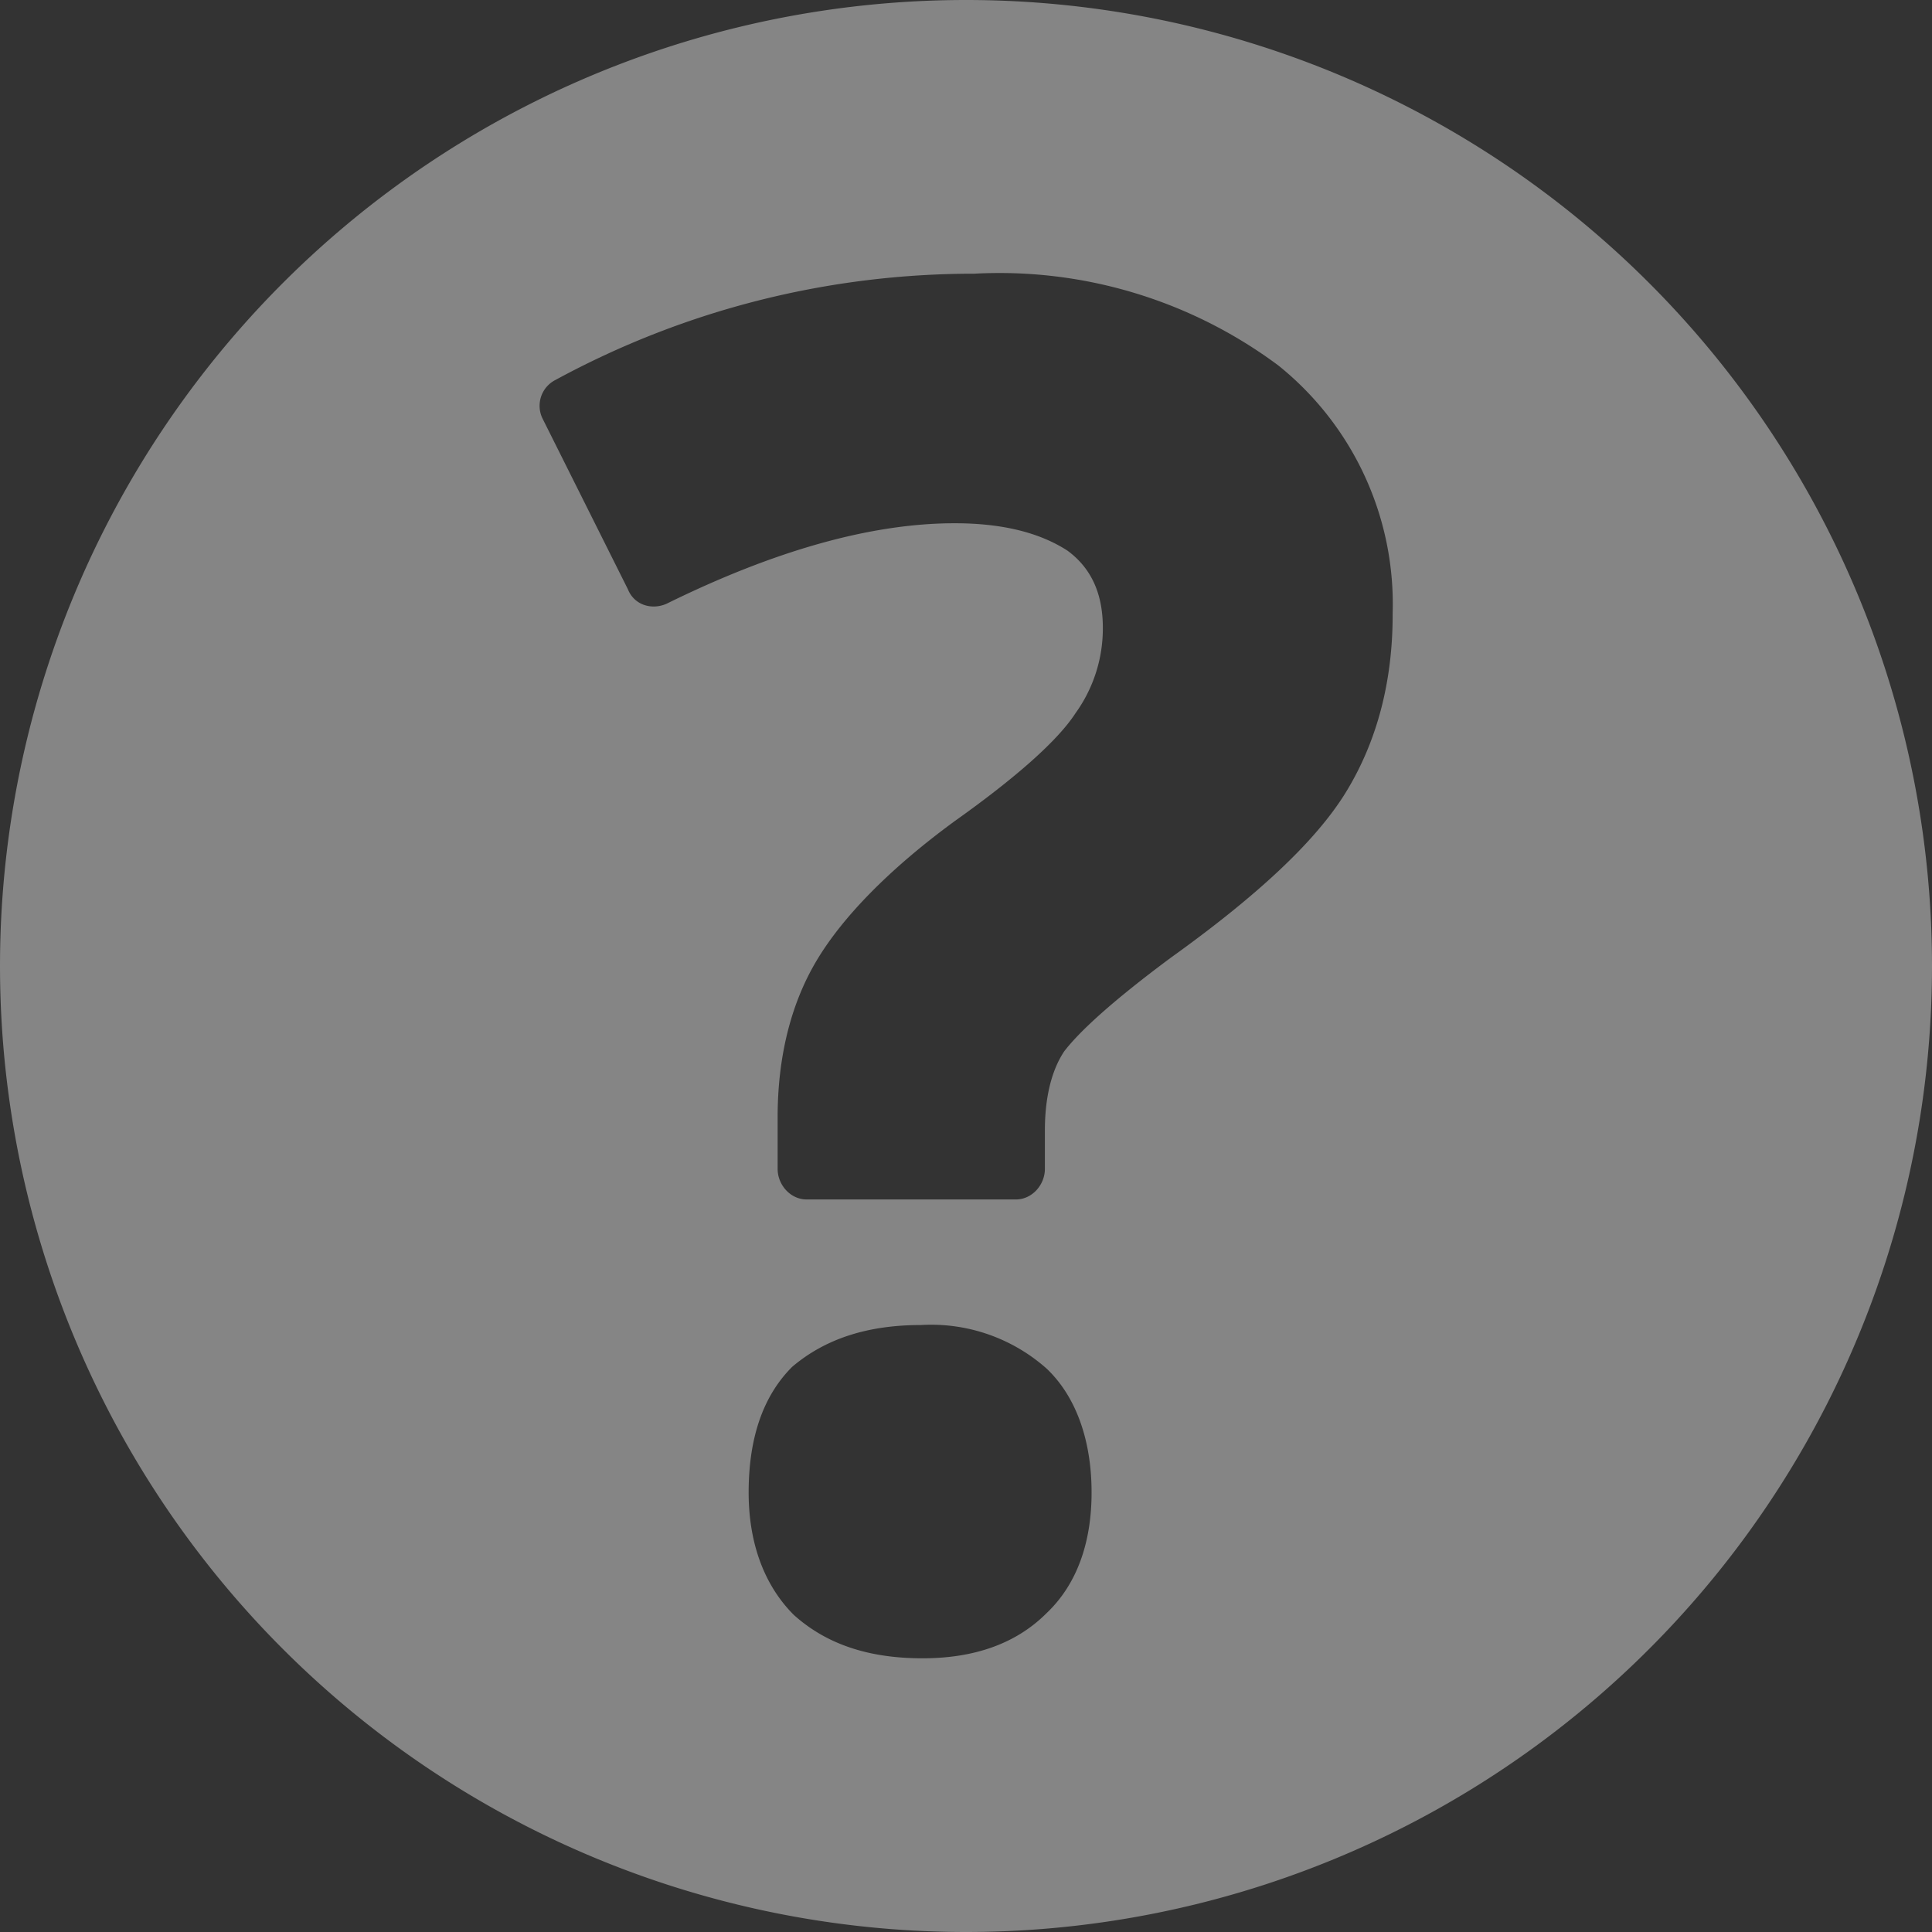 <svg xmlns="http://www.w3.org/2000/svg" xmlns:xlink="http://www.w3.org/1999/xlink" width="12" height="12" viewBox="0 0 12 12"><rect x="0" y="0" width="12" height="12" fill="#333333" stroke="none"/><defs><path id="njvwa" d="M728 947a6 6 0 1 1-12 0 6 6 0 0 1 12 0zm-5.22 3.27c0-.33-.1-.6-.28-.77a1.08 1.08 0 0 0-.78-.27c-.34 0-.6.09-.8.26-.18.18-.27.44-.27.78 0 .32.1.58.28.76.2.18.46.27.8.27.32 0 .58-.09.77-.28.19-.18.28-.44.28-.75zm1.87-5.46a1.9 1.9 0 0 0-.71-1.54 2.9 2.9 0 0 0-1.89-.57c-.9 0-1.79.22-2.6.66a.18.18 0 0 0-.08.24l.53 1.06c.04.1.15.13.24.09.67-.33 1.27-.5 1.79-.5.3 0 .53.06.7.17.15.11.22.27.22.48a.9.9 0 0 1-.17.53c-.11.17-.37.4-.75.67-.41.3-.7.6-.86.87-.16.27-.24.6-.24.97v.32c0 .1.08.19.18.19h1.3c.1 0 .18-.09.18-.19v-.24c0-.2.04-.37.12-.49.1-.13.31-.32.66-.58.53-.38.9-.72 1.09-1.03.19-.31.29-.68.29-1.1z"/></defs><g><g opacity=".4" transform="translate(-716 -941)"><use fill="#fff" xlink:href="#njvwa"/></g></g></svg>